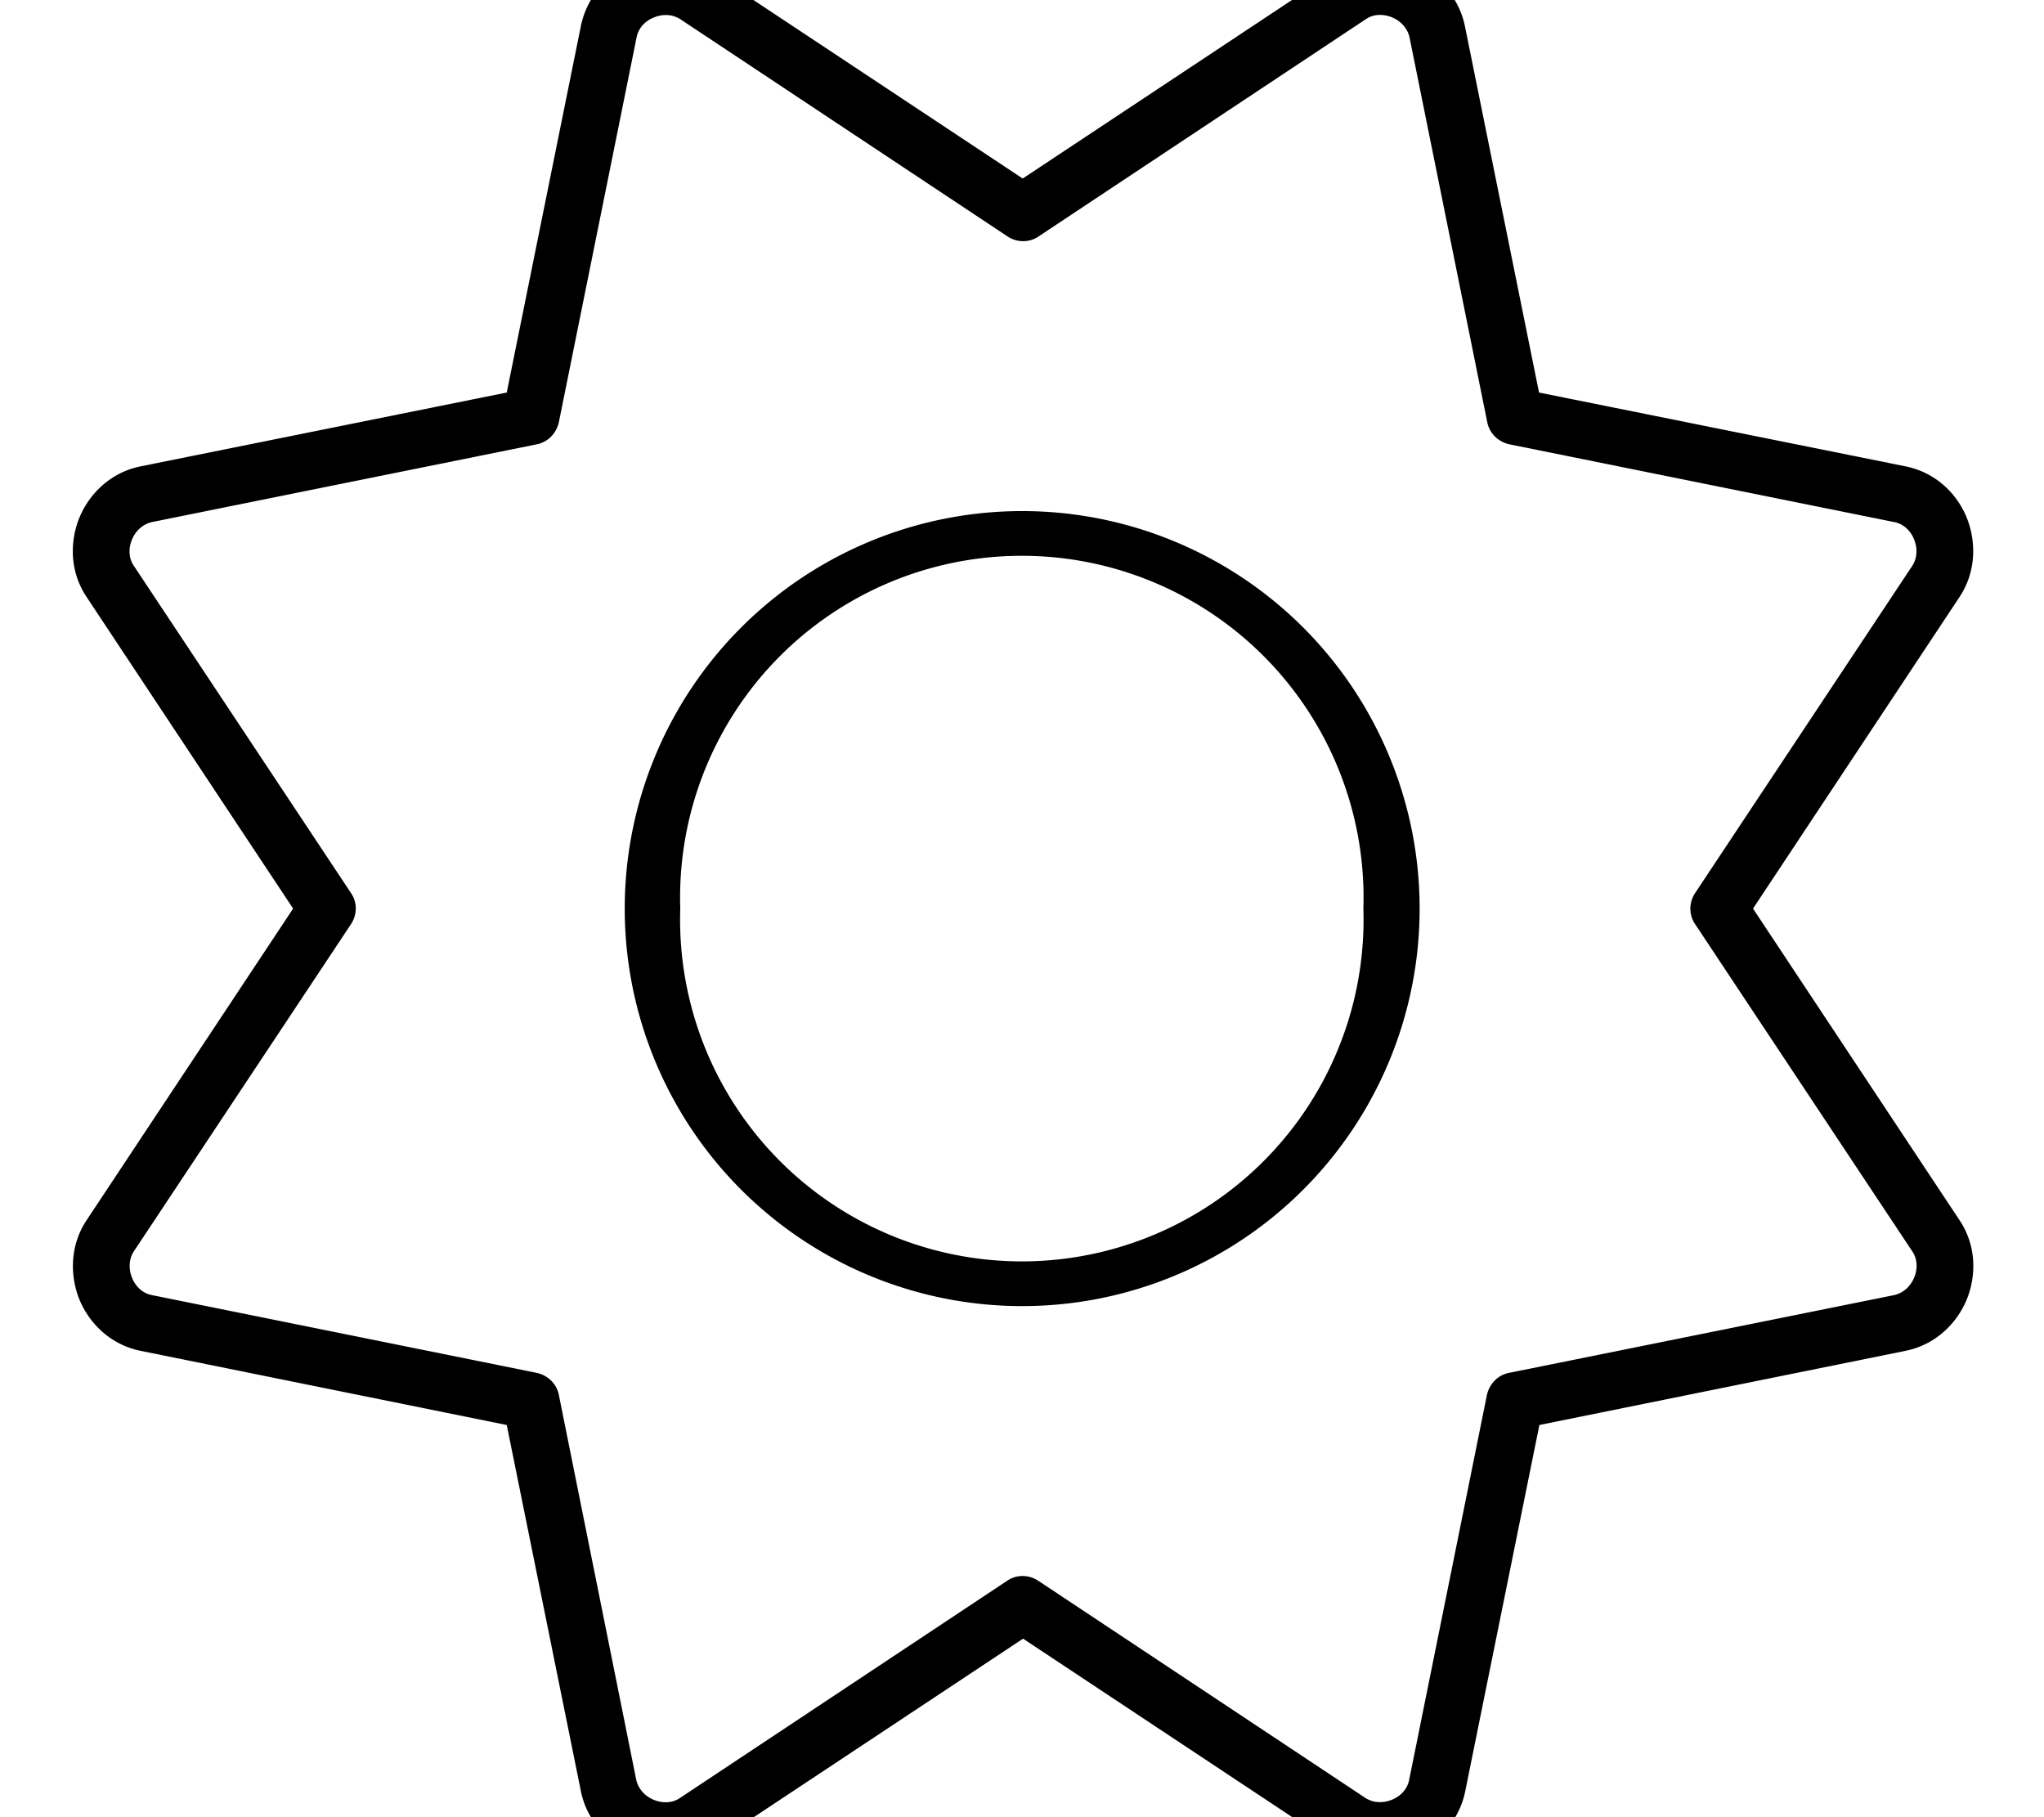 <svg fill="currentColor" xmlns="http://www.w3.org/2000/svg" viewBox="0 0 576 512"><!--! Font Awesome Pro 7.0.1 by @fontawesome - https://fontawesome.com License - https://fontawesome.com/license (Commercial License) Copyright 2025 Fonticons, Inc. --><path fill="currentColor" d="M384.9 5.4c2.2-1.5 5-1.5 7.4-.5s4.3 3 4.9 5.6l21.9 108.4c.6 3.2 3.1 5.6 6.3 6.3l108.4 21.9c2.6 .5 4.6 2.4 5.6 4.9s.9 5.2-.5 7.4l-61.2 92.2c-1.8 2.7-1.8 6.2 0 8.8l61.2 92.2c1.5 2.2 1.5 5 .5 7.4s-3 4.3-5.6 4.9L425.3 386.8c-3.2 .6-5.6 3.1-6.3 6.3L397.1 501.5c-.5 2.6-2.4 4.6-4.9 5.6s-5.2 .9-7.4-.5l-92.2-61.2c-2.7-1.8-6.2-1.8-8.8 0l-92.2 61.2c-2.2 1.5-5 1.5-7.4 .5s-4.3-3-4.9-5.6L157.5 393.1c-.6-3.2-3.1-5.6-6.3-6.3L42.8 364.9c-2.6-.5-4.6-2.4-5.6-4.9s-.9-5.2 .5-7.4l61.2-92.2c1.8-2.7 1.8-6.2 0-8.8L37.7 159.4c-1.5-2.2-1.5-5-.5-7.4s3-4.3 5.6-4.9l108.4-21.9c3.2-.6 5.6-3.1 6.3-6.3L179.4 10.5c.5-2.6 2.4-4.6 4.9-5.6s5.2-.9 7.4 .5l92.2 61.2c2.7 1.8 6.2 1.8 8.8 0L384.9 5.4zM398.4-9.9c-6.3-2.6-14.9-3-22.4 2l-87.8 58.2-87.8-58.2 0 0c-7.4-4.9-16-4.6-22.4-2S165.5-1.4 163.7 7.3L142.8 110.6 39.6 131.4c-8.8 1.8-14.6 8.1-17.2 14.4s-3 14.9 2 22.4L82.6 256 24.4 343.8c-4.9 7.4-4.6 16-2 22.4l0 0c2.6 6.3 8.4 12.6 17.2 14.4l103.2 20.9 20.9 103.2c1.8 8.8 8.1 14.6 14.4 17.2s14.9 3 22.4-2l87.8-58.2 87.8 58.2c7.4 4.9 16 4.6 22.4 2s12.6-8.4 14.4-17.2l20.9-103.2 103.2-20.9c8.8-1.8 14.6-8.1 17.2-14.4s3-14.9-2-22.4l-58.2-87.8 58.2-87.8c4.9-7.4 4.6-16 2-22.4s-8.4-12.6-17.2-14.4L433.7 110.6 412.8 7.3C411-1.4 404.7-7.2 398.4-9.9zM288.3 368a112 112 0 1 0 -.5-224 112 112 0 1 0 .5 224zM191.7 256a96.3 96.3 0 1 1 192.5 0 96.3 96.3 0 1 1 -192.5 0z"/></svg>